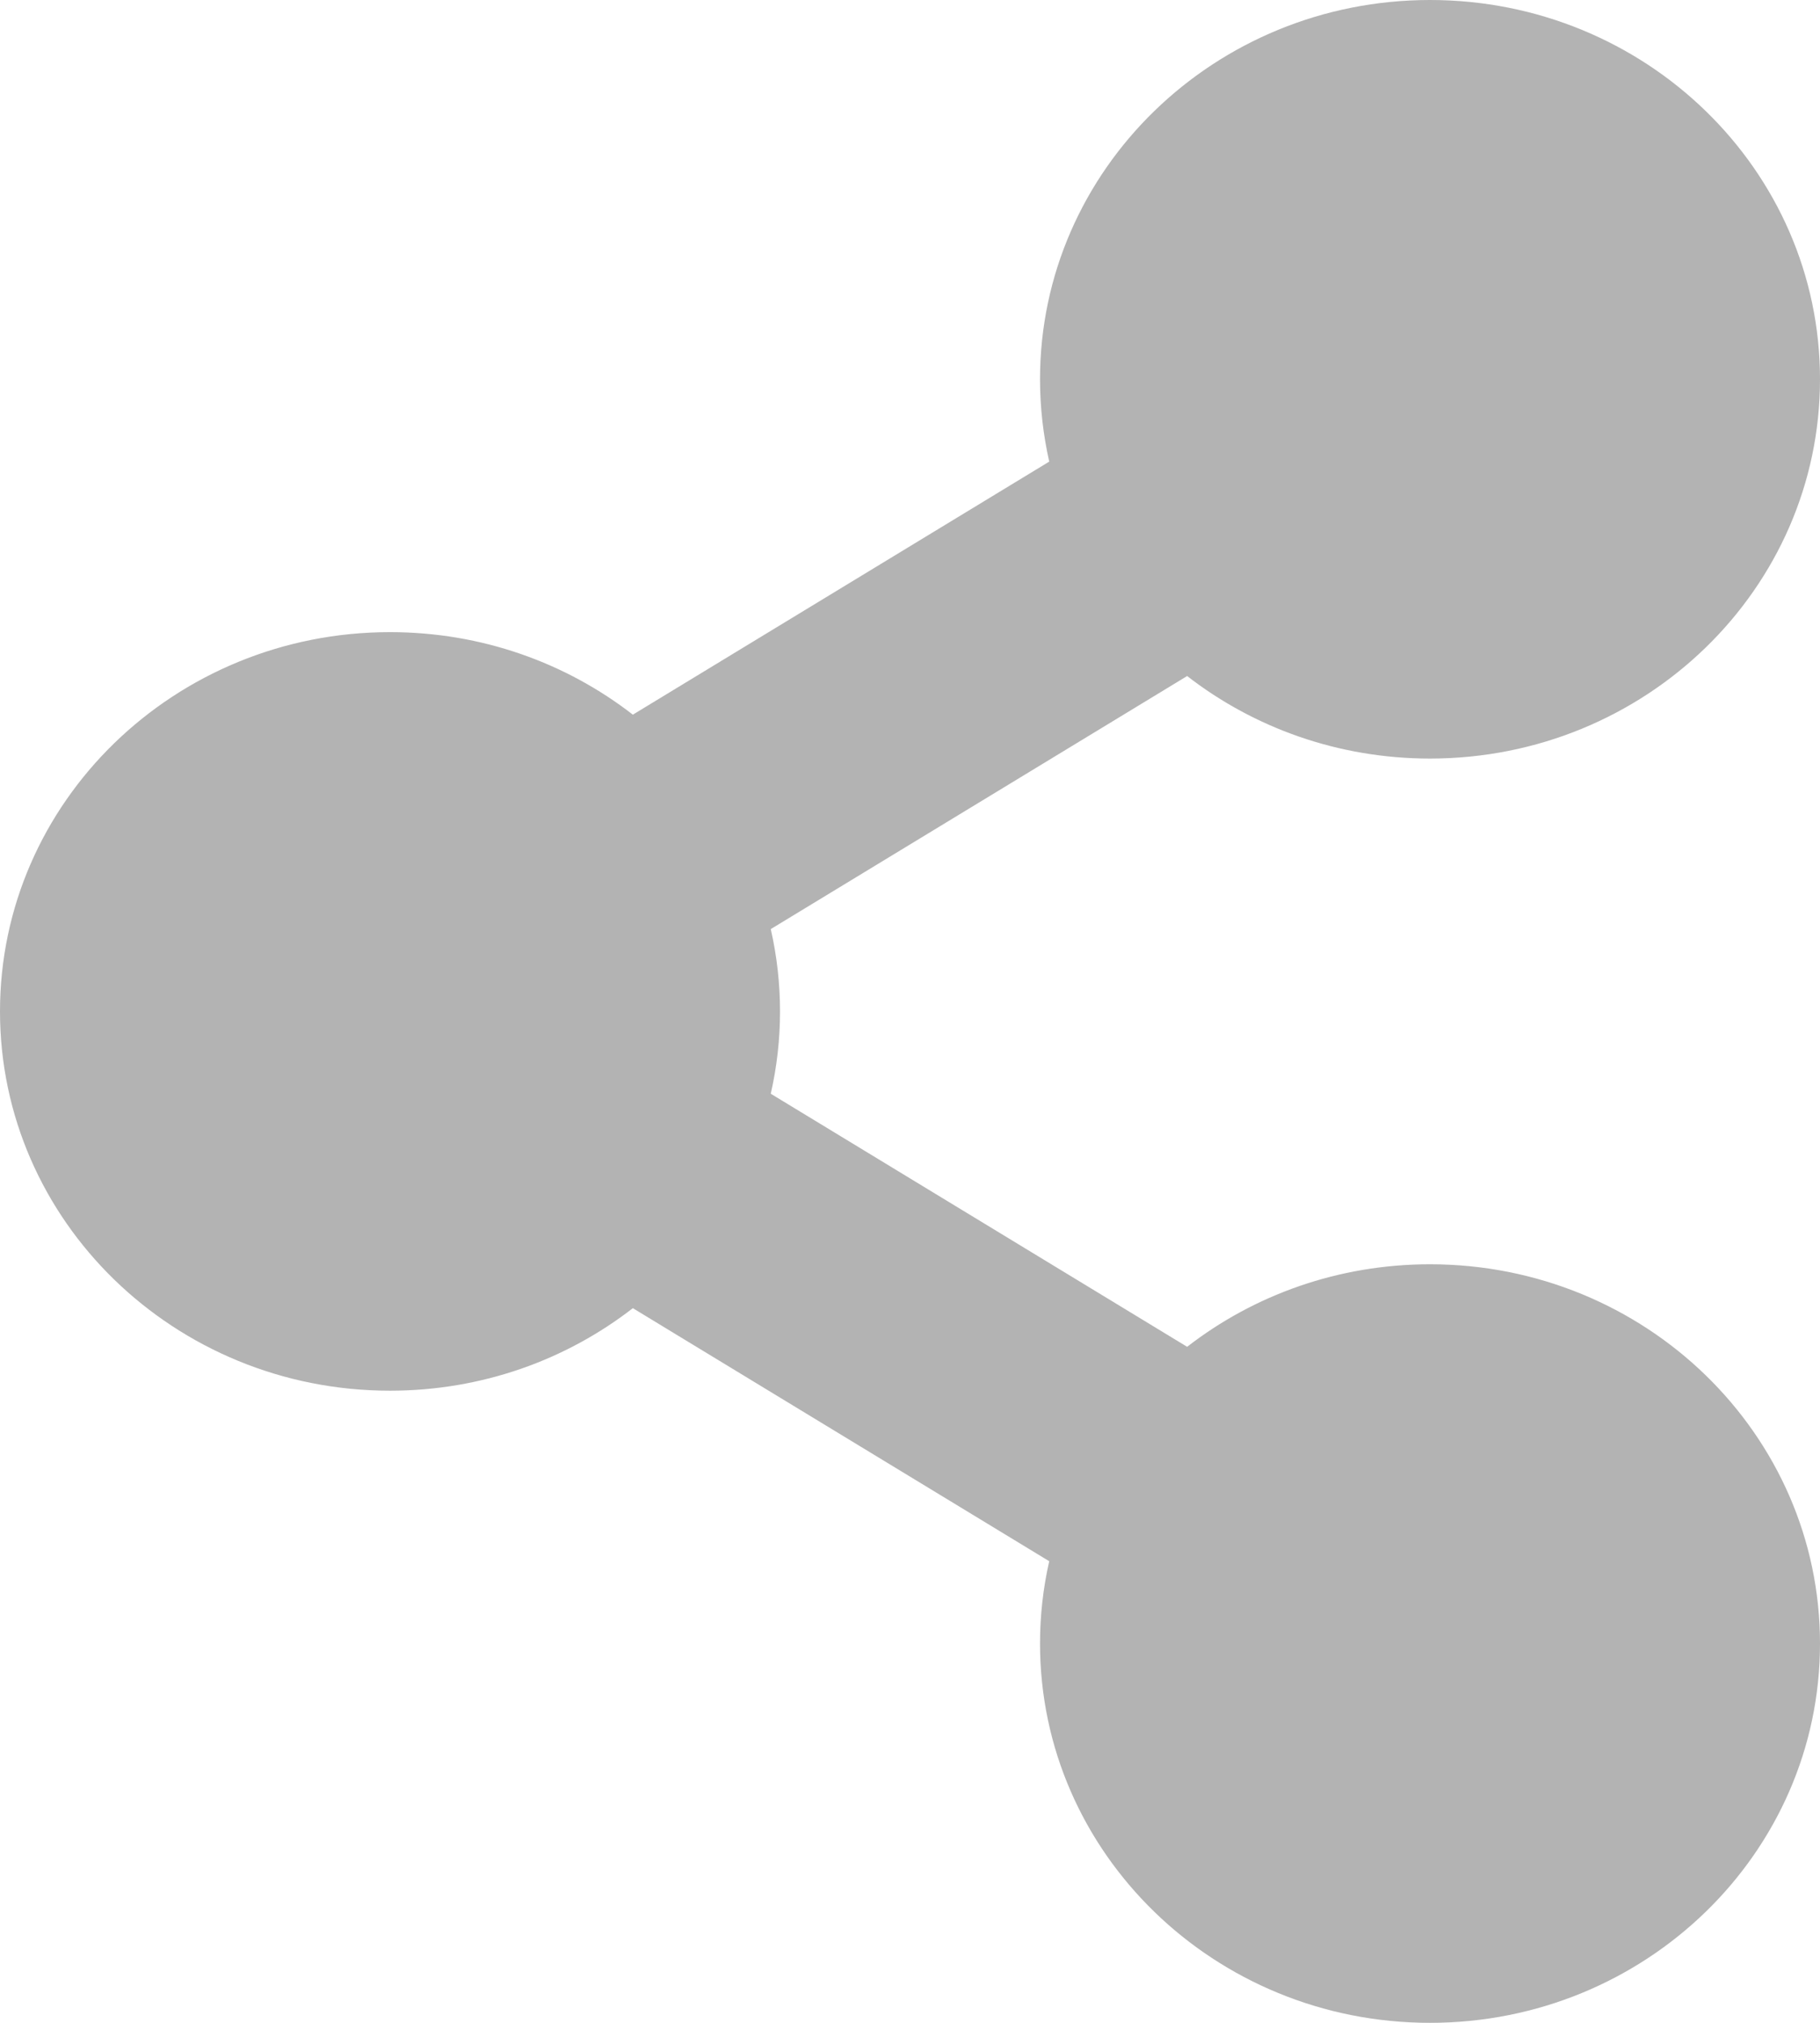 <svg width="18" height="20" viewBox="0 0 18 20" fill="none" xmlns="http://www.w3.org/2000/svg">
<path d="M14.143 12.5C13.235 12.5 12.4 12.805 11.741 13.316L7.623 10.814C7.745 10.278 7.745 9.722 7.623 9.186L11.741 6.684C12.4 7.195 13.235 7.5 14.143 7.5C16.273 7.5 18 5.821 18 3.75C18 1.679 16.273 0 14.143 0C12.013 0 10.286 1.679 10.286 3.75C10.286 4.03 10.318 4.302 10.377 4.564L6.259 7.066C5.6 6.555 4.766 6.25 3.857 6.25C1.727 6.25 0 7.929 0 10C0 12.071 1.727 13.75 3.857 13.75C4.766 13.75 5.6 13.445 6.259 12.934L10.377 15.436C10.316 15.703 10.286 15.976 10.286 16.25C10.286 18.321 12.013 20 14.143 20C16.273 20 18 18.321 18 16.25C18 14.179 16.273 12.5 14.143 12.5Z" fill="#B3B3B3"/>
</svg>
